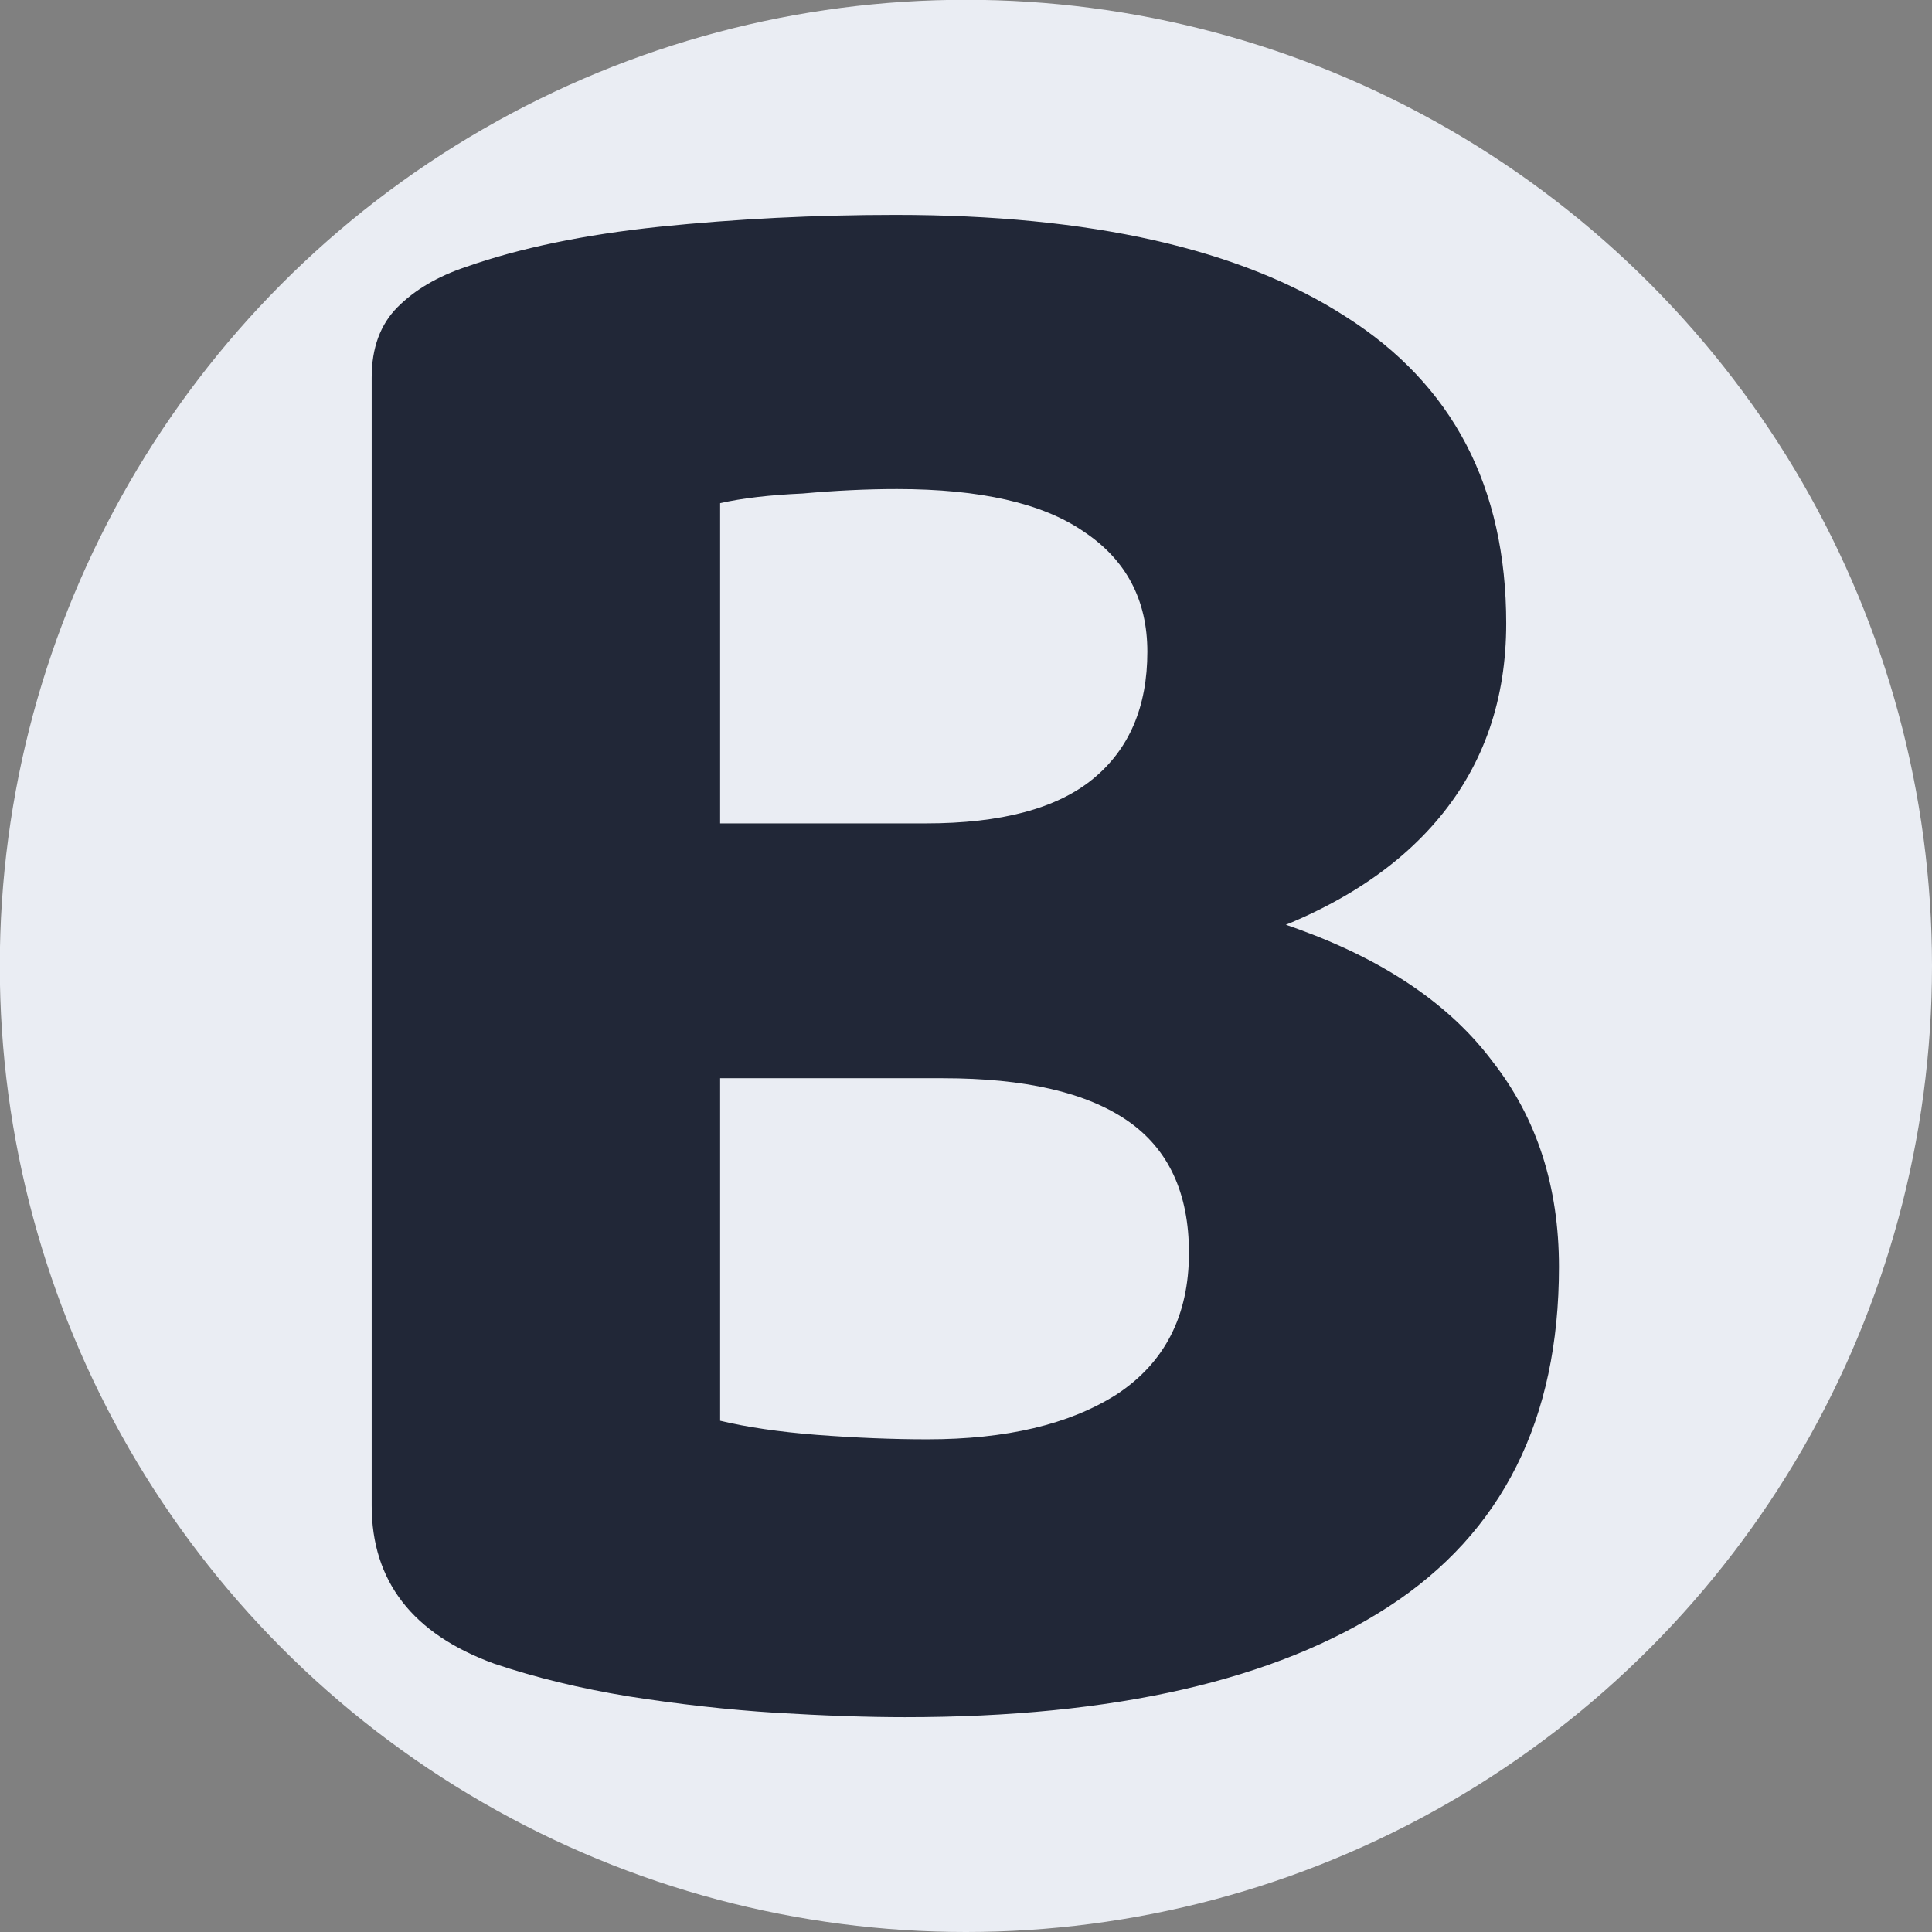 <?xml version="1.0" encoding="UTF-8" standalone="no"?>
<!-- Created with Inkscape (http://www.inkscape.org/) -->

<svg
   width="36"
   height="36"
   viewBox="0 0 9.525 9.525"
   version="1.1"
   id="svg5"
   inkscape:version="1.2.2 (732a01da63, 2022-12-09)"
   sodipodi:docname="favicon.svg"
   xml:space="preserve"
   xmlns:inkscape="http://www.inkscape.org/namespaces/inkscape"
   xmlns:sodipodi="http://sodipodi.sourceforge.net/DTD/sodipodi-0.dtd"
   xmlns="http://www.w3.org/2000/svg"
   xmlns:svg="http://www.w3.org/2000/svg"><rect x="0" y="0" width="9.525" height="9.525" fill="#808080" stroke="none"/><sodipodi:namedview
     id="namedview7"
     pagecolor="#ffffff"
     bordercolor="#000000"
     borderopacity="0.25"
     inkscape:showpageshadow="2"
     inkscape:pageopacity="0.0"
     inkscape:pagecheckerboard="0"
     inkscape:deskcolor="#d1d1d1"
     inkscape:document-units="px"
     showgrid="false"
     inkscape:zoom="9.5144351"
     inkscape:cx="-1.4188966"
     inkscape:cy="18.288001"
     inkscape:window-width="2160"
     inkscape:window-height="1369"
     inkscape:window-x="-8"
     inkscape:window-y="-8"
     inkscape:window-maximized="1"
     inkscape:current-layer="layer1" /><defs
     id="defs2" /><g
     inkscape:label="Layer 1"
     inkscape:groupmode="layer"
     id="layer1"><circle
       style="fill:#eaedf3;fill-opacity:1;stroke-width:0.01"
       id="path111-7"
       cx="4.762"
       cy="4.762"
       r="4.763" /><g
       aria-label="B"
       id="text534"
       style="font-size:3.175px;font-family:SirinStencil;-inkscape-font-specification:SirinStencil;fill:#212737;fill-opacity:1;stroke-width:0.265"
       transform="matrix(3.663,0,0,3.663,68.14,27.748)"><path
         d="m -17.091,-6.467 v 0.343 h -0.708 v -0.343 z m -0.238,0.343 0.038,-0.264 q 0.264,0 0.438,0.064 0.175,0.064 0.26,0.178 0.089,0.114 0.089,0.276 0,0.308 -0.229,0.457 -0.229,0.149 -0.651,0.149 -0.076,0 -0.175,-0.006 -0.095,-0.006 -0.197,-0.022 -0.098,-0.016 -0.181,-0.044 -0.165,-0.06 -0.165,-0.213 v -1.518 q 0,-0.06 0.035,-0.095 0.035,-0.035 0.092,-0.054 0.108,-0.038 0.26,-0.054 0.156,-0.016 0.318,-0.016 0.394,0 0.606,0.137 0.216,0.137 0.216,0.413 0,0.152 -0.089,0.26 -0.089,0.108 -0.26,0.165 -0.168,0.057 -0.41,0.057 l -0.022,-0.213 q 0.152,0 0.225,-0.06 0.073,-0.06 0.073,-0.171 0,-0.105 -0.086,-0.162 -0.083,-0.057 -0.251,-0.057 -0.06,0 -0.127,0.006 -0.067,0.003 -0.111,0.013 v 1.235 q 0.054,0.013 0.13,0.019 0.079,0.006 0.149,0.006 0.159,0 0.254,-0.06 0.098,-0.064 0.098,-0.191 0,-0.121 -0.083,-0.178 -0.083,-0.057 -0.248,-0.057 z"
         style="font-weight:bold;font-family:'Baloo 2';-inkscape-font-specification:'Baloo 2 Bold';fill:#212737;fill-opacity:1"
         id="path586" /></g></g></svg>
